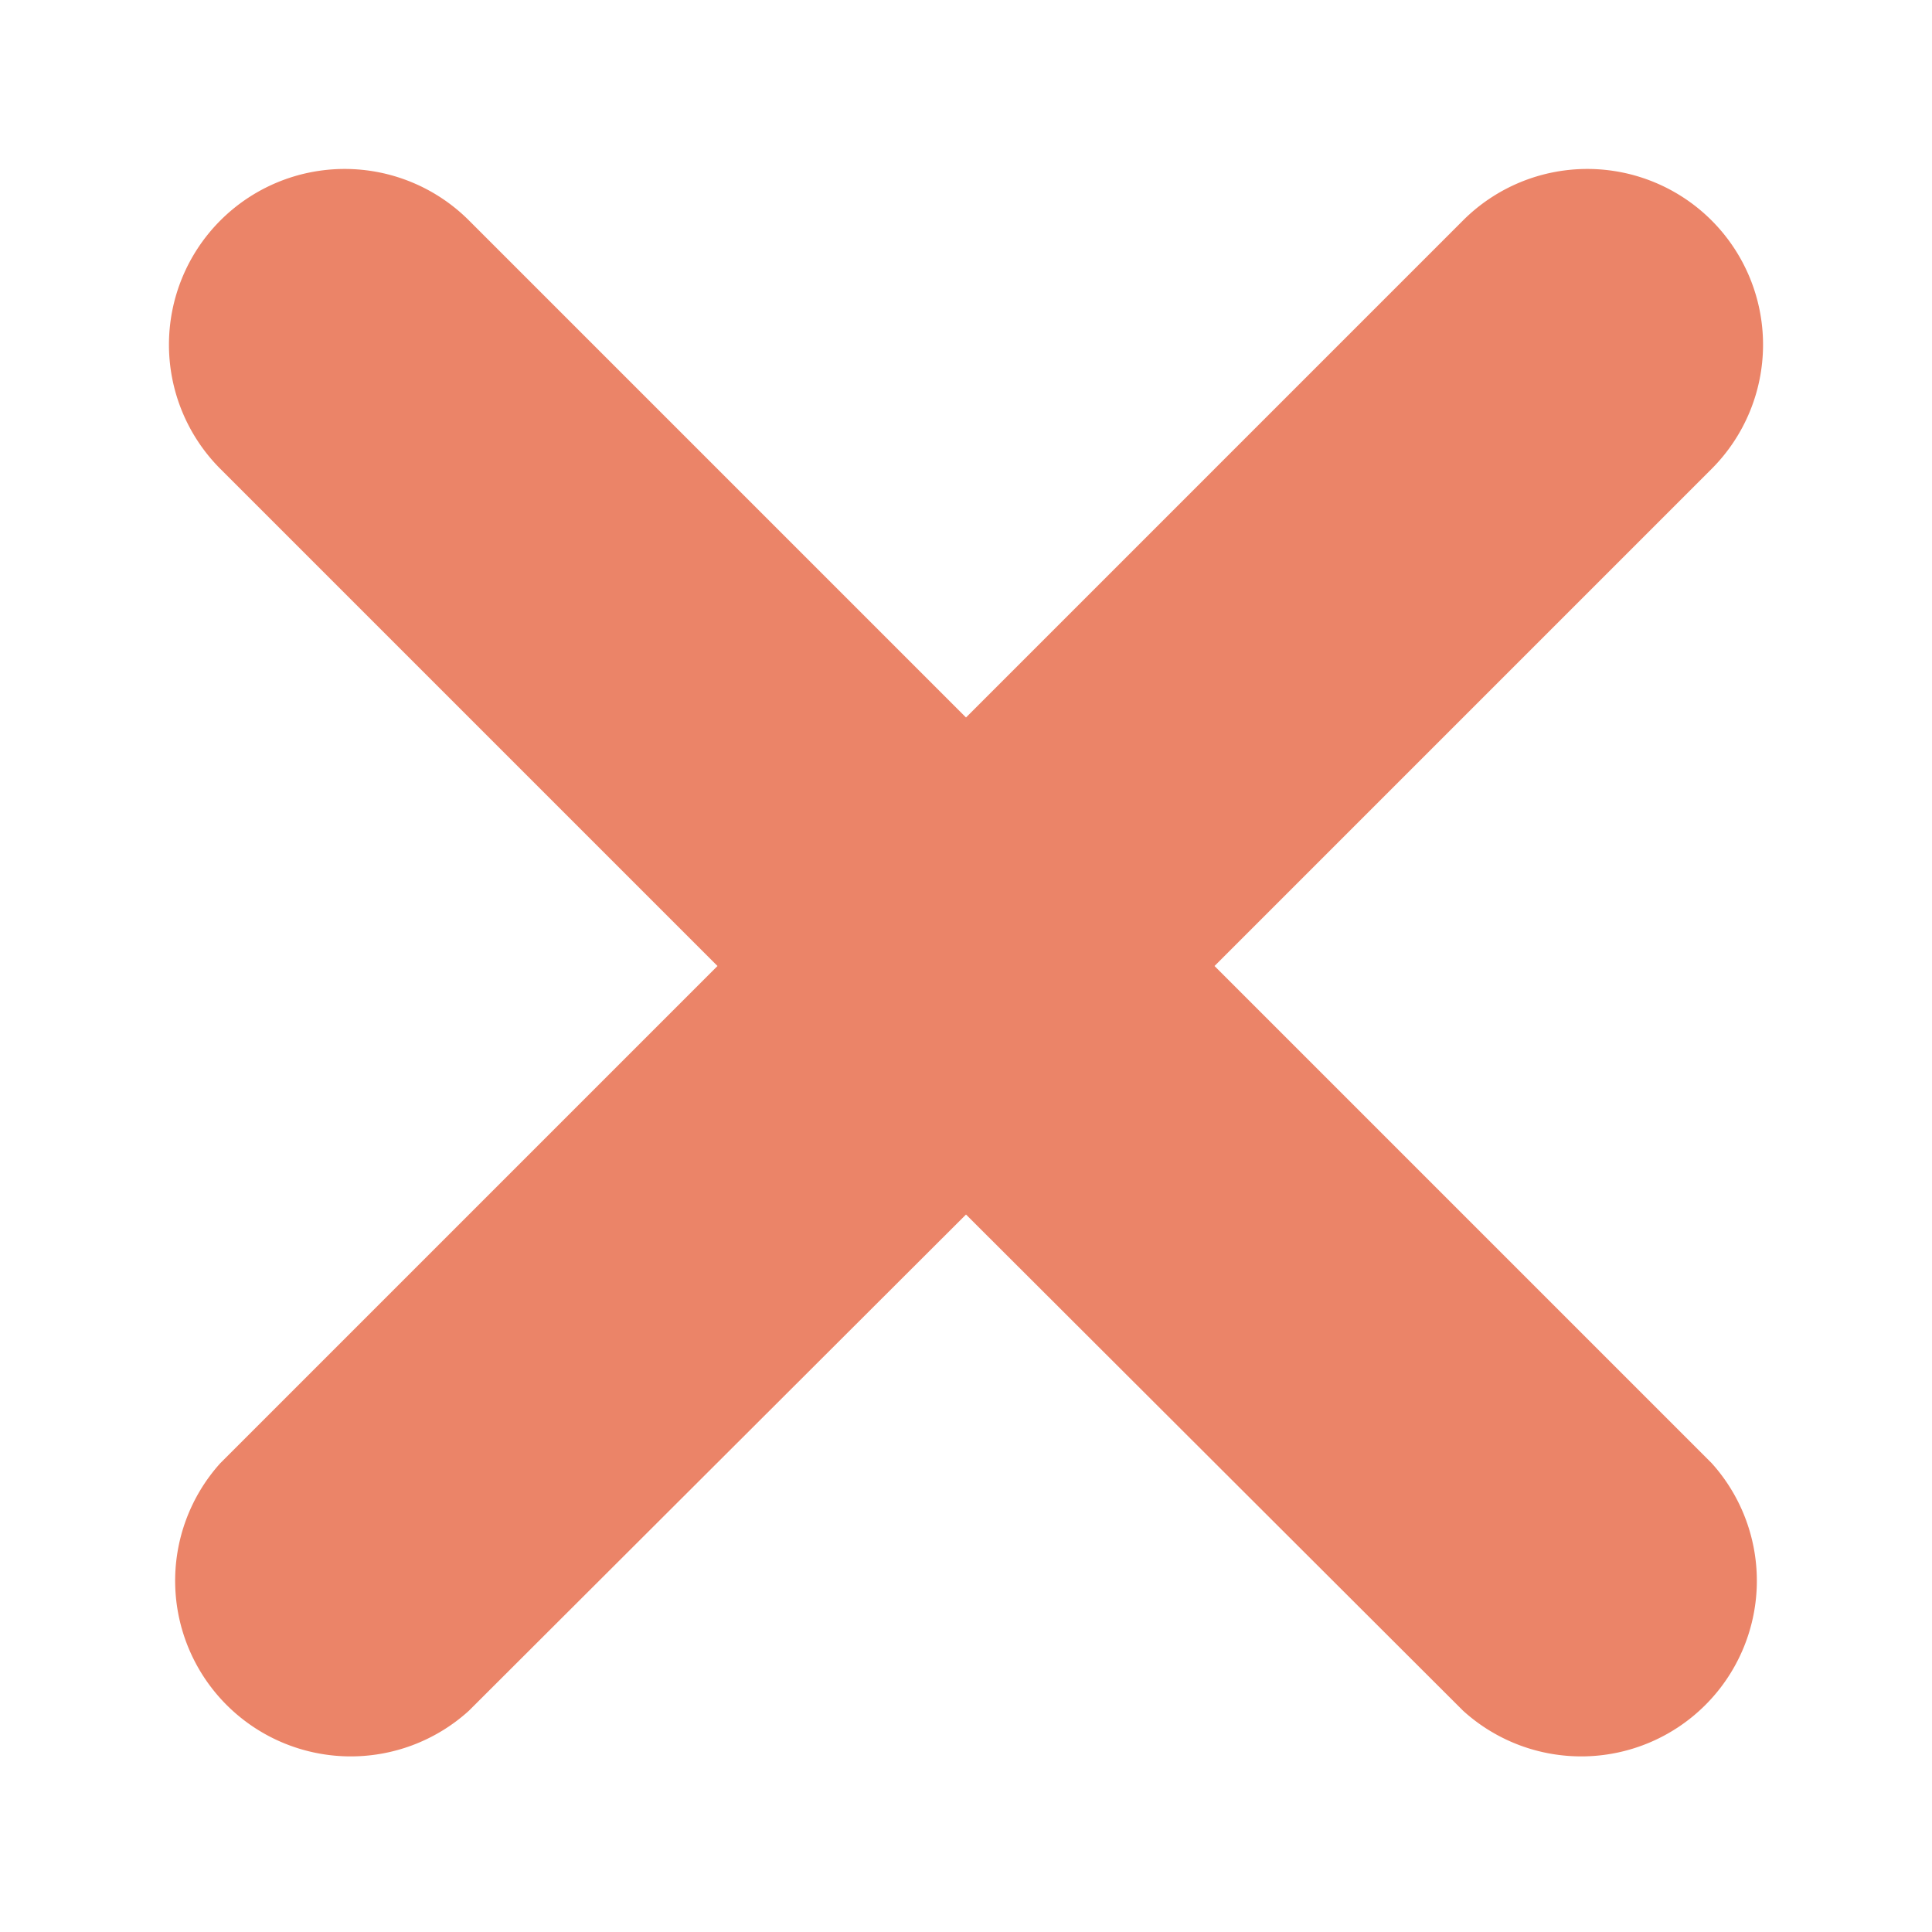 <svg xmlns="http://www.w3.org/2000/svg" xmlns:xlink="http://www.w3.org/1999/xlink" width="22" height="22" viewBox="0 0 22 22"><defs><path id="702ea" d="M536.49 2205.34l-5.66 5.66 5.66 5.66a2 2 0 0 1-2.83 2.82l-5.66-5.65-5.66 5.65a2 2 0 0 1-2.83-2.82l5.66-5.66-5.66-5.66a2 2 0 1 1 2.83-2.83l5.66 5.66 5.66-5.66a2 2 0 1 1 2.83 2.83z"/></defs><g><g opacity=".7" transform="translate(-517 -2200)"><use fill="#e35028" xlink:href="#702ea"/></g></g></svg>